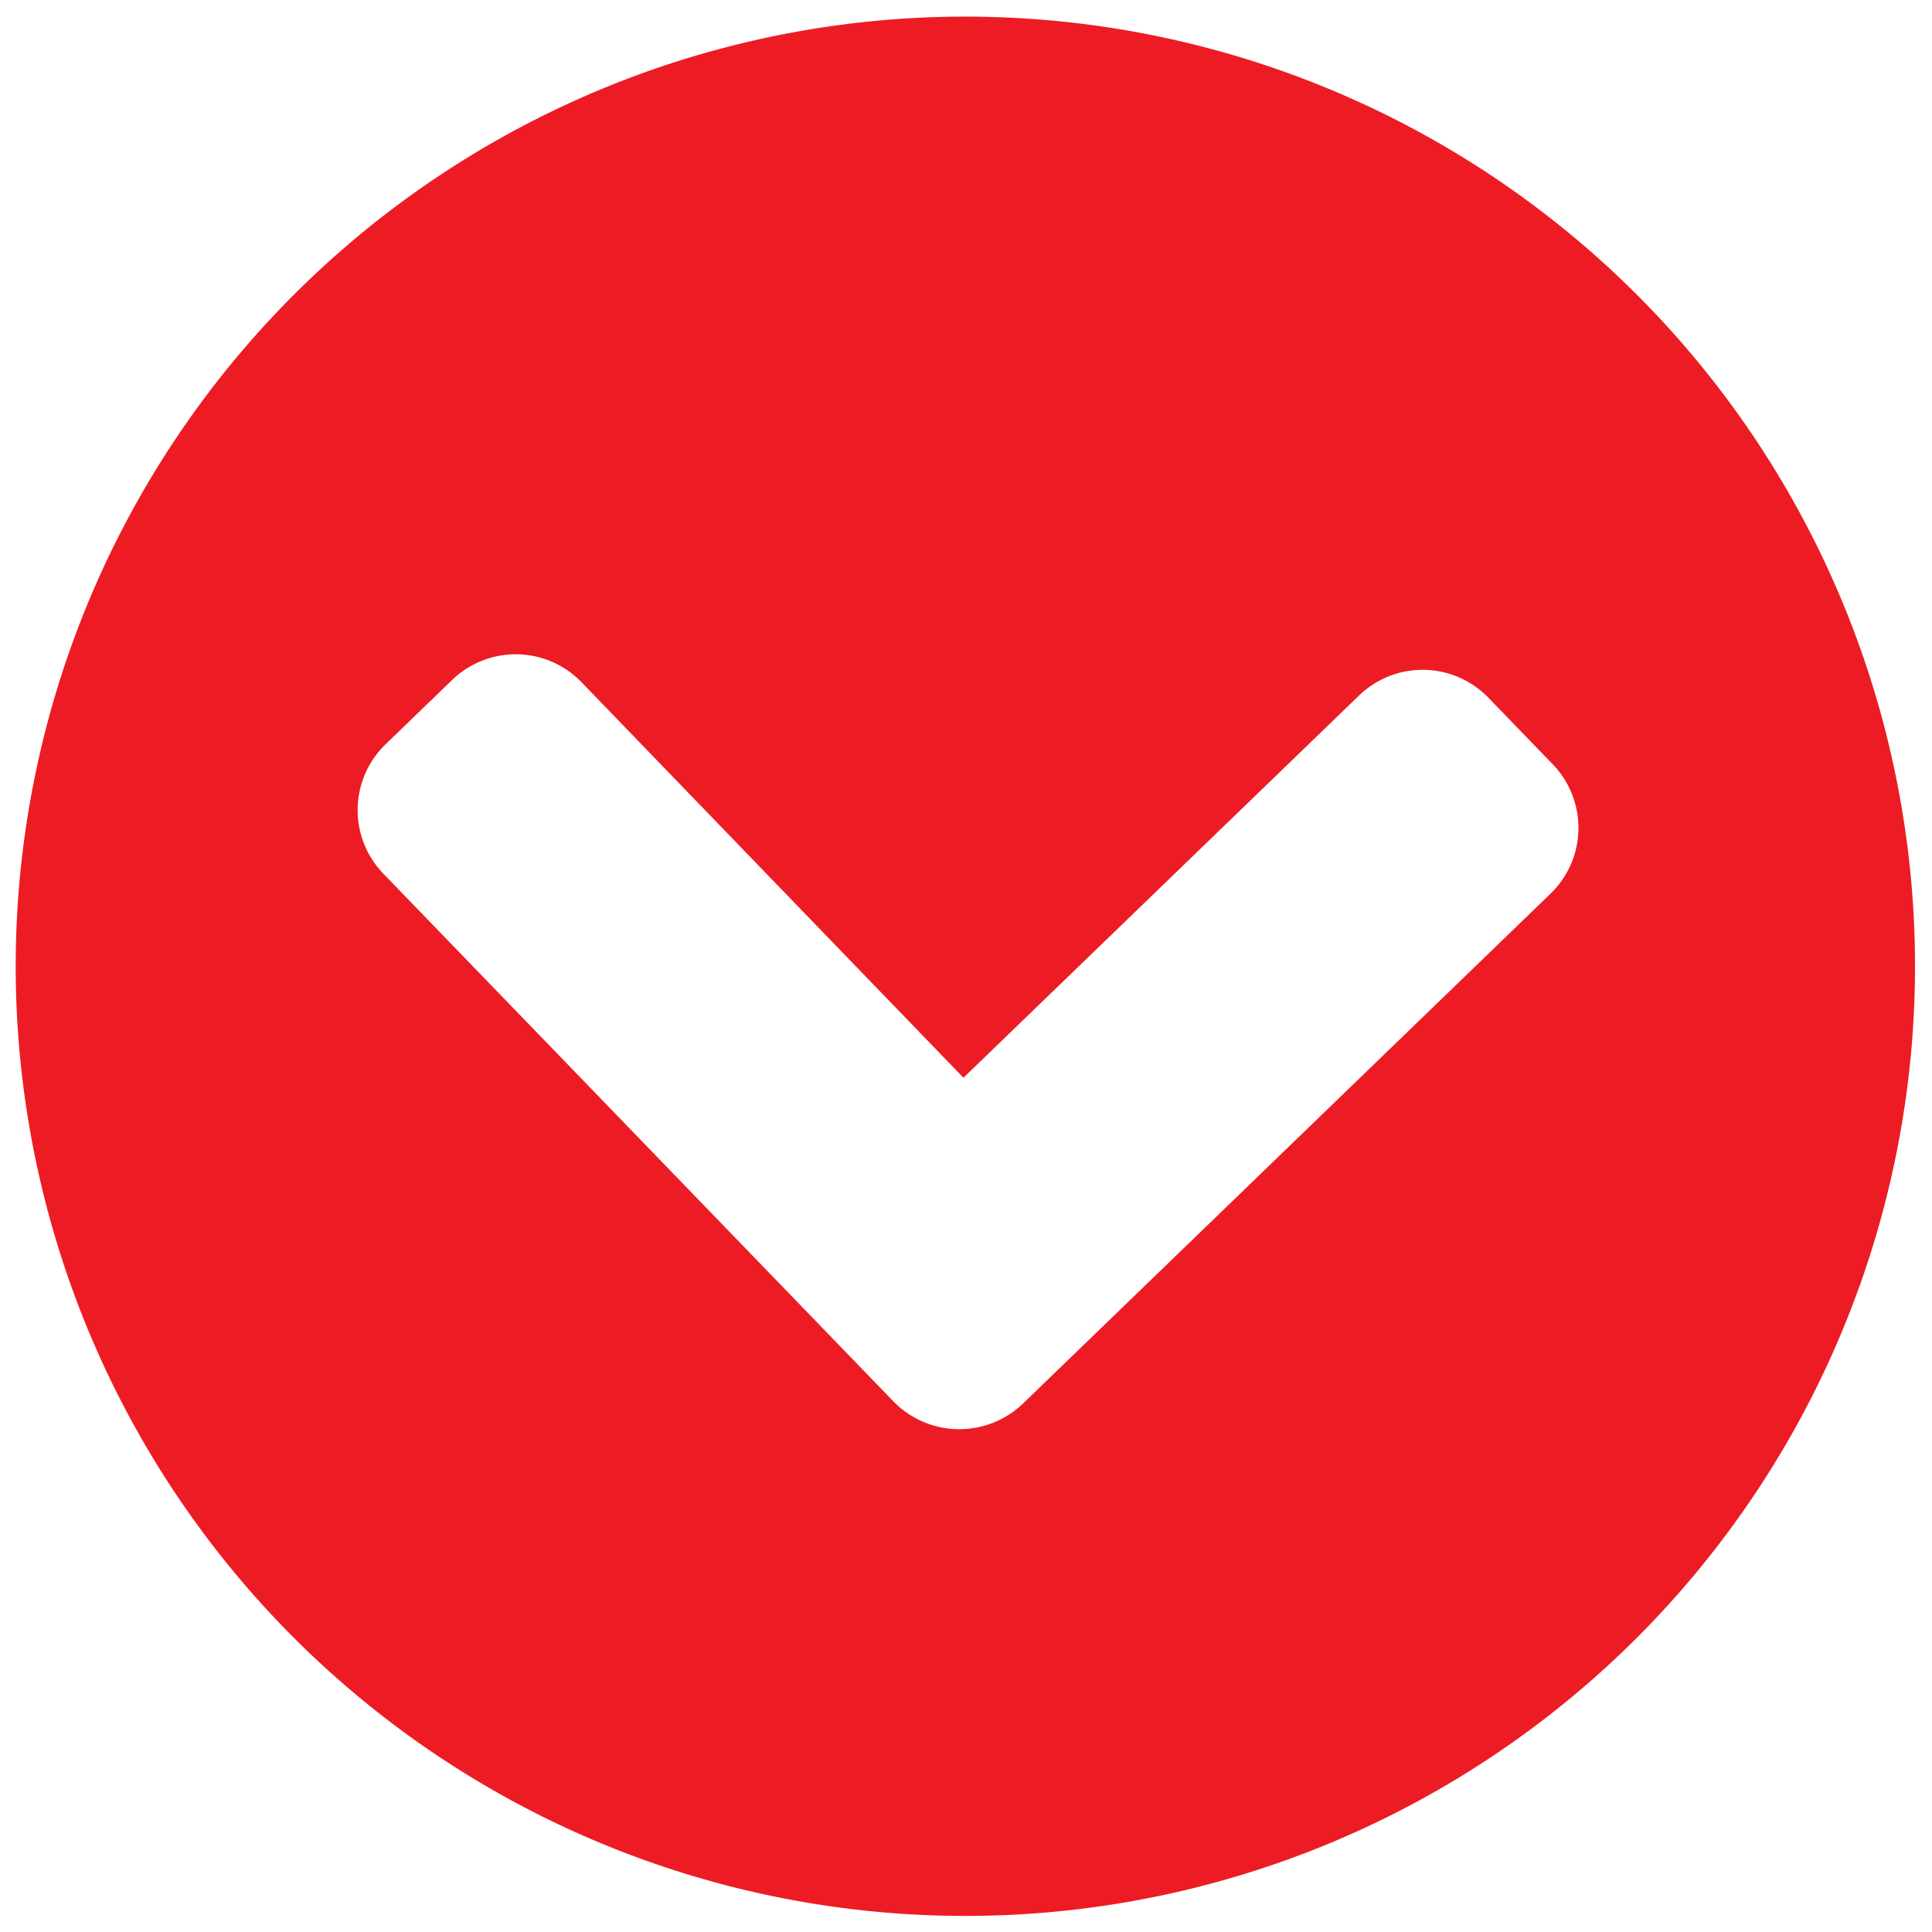 <svg xmlns="http://www.w3.org/2000/svg" width="15.649" height="15.649" viewBox="0 0 15.649 15.649">
  <path id="Icon_awesome-chevron-circle-up" data-name="Icon awesome-chevron-circle-up" d="M.563,8.254a7.691,7.691,0,1,1,7.691,7.691A7.69,7.69,0,0,1,.563,8.254ZM7.727,4.721l-4.2,4.2a.741.741,0,0,0,0,1.051l.527.527a.741.741,0,0,0,1.051,0L8.254,7.351,11.4,10.5a.741.741,0,0,0,1.051,0l.527-.527a.741.741,0,0,0,0-1.051l-4.2-4.2A.745.745,0,0,0,7.727,4.721Z" transform="matrix(-1, -0.017, 0.017, -1, 15.933, 16.221)" fill="#ed1c24"/>
</svg>
